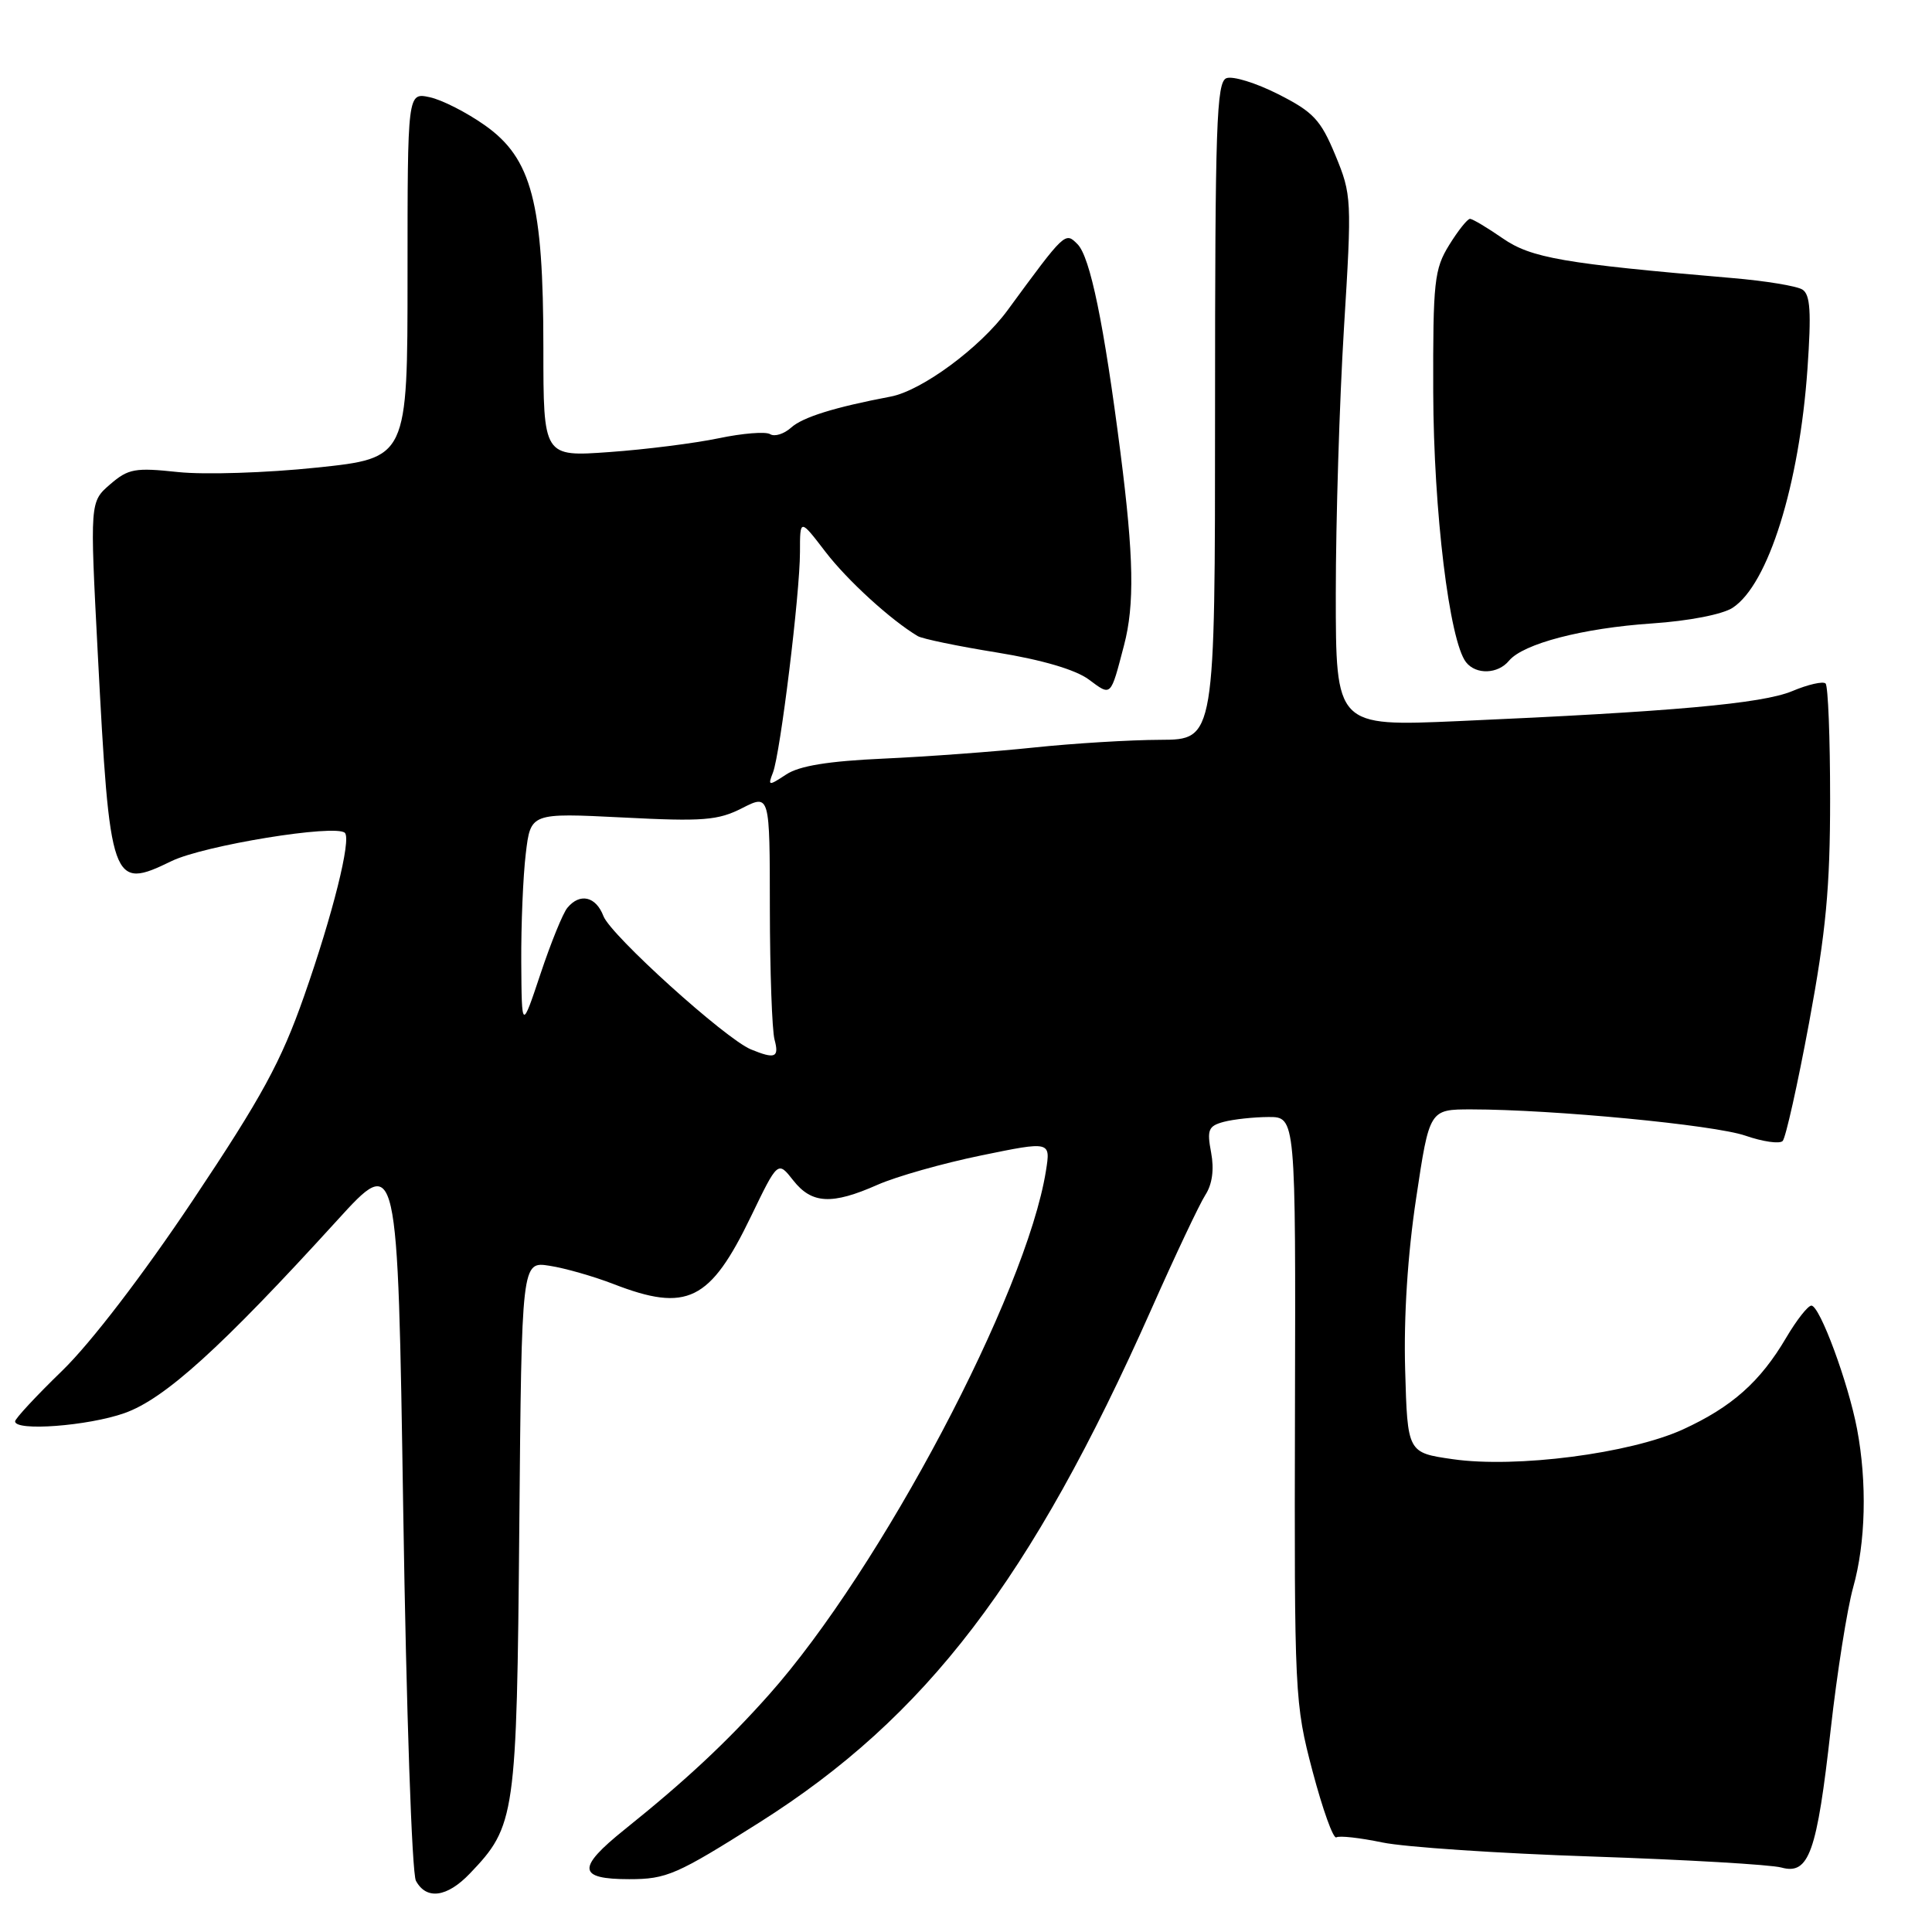 <?xml version="1.0" encoding="UTF-8" standalone="no"?>
<!DOCTYPE svg PUBLIC "-//W3C//DTD SVG 1.1//EN" "http://www.w3.org/Graphics/SVG/1.1/DTD/svg11.dtd" >
<svg xmlns="http://www.w3.org/2000/svg" xmlns:xlink="http://www.w3.org/1999/xlink" version="1.1" viewBox="0 0 256 256">
 <g >
 <path fill="currentColor"
d=" M 62.26 248.25 C 68.30 241.94 68.47 240.76 68.81 202.32 C 69.12 167.14 69.12 167.14 72.81 167.72 C 74.84 168.03 78.65 169.12 81.29 170.14 C 91.04 173.92 94.09 172.42 99.52 161.16 C 103.07 153.81 103.07 153.81 105.11 156.41 C 107.56 159.53 110.23 159.67 116.28 156.99 C 118.77 155.89 124.95 154.14 130.02 153.10 C 139.22 151.21 139.22 151.21 138.59 155.16 C 135.99 171.42 116.69 207.92 101.89 224.56 C 96.30 230.84 90.89 235.90 82.75 242.43 C 76.40 247.53 76.53 249.00 83.37 249.00 C 88.33 249.00 89.64 248.43 100.62 241.49 C 122.74 227.51 136.63 209.33 152.55 173.50 C 155.72 166.35 158.95 159.52 159.72 158.33 C 160.63 156.92 160.90 154.96 160.48 152.72 C 159.91 149.70 160.11 149.20 162.16 148.65 C 163.45 148.31 166.12 148.02 168.09 148.01 C 171.69 148.00 171.69 148.00 171.59 186.75 C 171.50 224.72 171.55 225.69 173.92 234.70 C 175.26 239.76 176.67 243.70 177.07 243.46 C 177.47 243.21 180.20 243.52 183.14 244.13 C 186.09 244.75 198.62 245.59 211.00 246.00 C 223.38 246.42 234.65 247.07 236.05 247.46 C 239.70 248.46 240.75 245.50 242.58 229.14 C 243.42 221.64 244.76 213.18 245.55 210.35 C 247.22 204.42 247.41 196.44 246.07 189.35 C 244.90 183.19 241.13 173.00 240.02 173.00 C 239.56 173.00 238.06 174.91 236.68 177.25 C 233.24 183.10 229.47 186.44 222.99 189.41 C 216.00 192.60 200.90 194.56 192.50 193.35 C 186.50 192.49 186.50 192.49 186.19 181.50 C 185.99 174.52 186.52 166.21 187.65 158.75 C 189.41 147.00 189.41 147.00 194.96 147.00 C 205.77 147.01 227.12 149.05 231.27 150.48 C 233.58 151.28 235.80 151.60 236.21 151.19 C 236.61 150.79 238.19 143.72 239.72 135.48 C 241.95 123.45 242.50 117.61 242.50 105.83 C 242.50 97.76 242.23 90.90 241.90 90.57 C 241.58 90.24 239.58 90.69 237.47 91.58 C 233.48 93.24 221.65 94.30 193.25 95.55 C 177.00 96.26 177.00 96.26 177.00 78.66 C 177.00 68.98 177.49 53.16 178.08 43.50 C 179.14 26.35 179.11 25.82 176.94 20.56 C 174.99 15.86 174.03 14.84 169.37 12.48 C 166.43 10.99 163.35 10.04 162.51 10.36 C 161.19 10.86 161.00 16.52 161.00 54.47 C 161.00 98.00 161.00 98.00 153.75 98.03 C 149.76 98.04 142.22 98.50 137.00 99.05 C 131.78 99.60 122.81 100.26 117.08 100.52 C 109.78 100.85 105.92 101.47 104.18 102.62 C 101.82 104.17 101.73 104.15 102.42 102.37 C 103.40 99.83 106.00 78.64 106.00 73.14 C 106.00 68.71 106.00 68.71 109.37 73.11 C 112.29 76.92 118.05 82.17 121.61 84.29 C 122.22 84.65 126.94 85.63 132.10 86.46 C 138.07 87.43 142.49 88.73 144.26 90.03 C 147.28 92.27 147.13 92.42 148.94 85.50 C 150.35 80.14 150.23 73.76 148.47 60.00 C 146.28 42.90 144.45 34.02 142.77 32.35 C 141.14 30.71 141.15 30.69 133.50 41.12 C 129.87 46.07 122.14 51.77 118.02 52.55 C 110.59 53.96 106.35 55.28 104.83 56.66 C 103.89 57.50 102.64 57.90 102.05 57.53 C 101.46 57.16 98.39 57.41 95.24 58.07 C 92.08 58.73 85.56 59.56 80.75 59.90 C 72.00 60.53 72.00 60.53 72.00 46.08 C 72.00 26.86 70.46 20.99 64.26 16.61 C 61.84 14.90 58.55 13.22 56.93 12.88 C 54.00 12.25 54.00 12.25 54.00 36.48 C 54.00 60.70 54.00 60.70 41.96 61.96 C 35.33 62.66 27.07 62.92 23.59 62.55 C 17.88 61.94 17.00 62.10 14.59 64.18 C 11.91 66.50 11.91 66.50 12.95 86.50 C 14.56 117.30 14.79 117.96 22.73 114.10 C 27.04 112.01 44.50 109.17 45.70 110.36 C 46.57 111.24 44.09 121.18 40.29 132.00 C 37.24 140.69 34.70 145.35 25.58 159.00 C 18.94 168.94 12.05 177.92 8.28 181.59 C 4.82 184.94 2.00 187.98 2.00 188.34 C 2.00 189.68 11.66 188.95 16.48 187.25 C 21.81 185.38 29.30 178.59 44.68 161.70 C 52.70 152.89 52.70 152.89 53.43 200.16 C 53.84 226.75 54.58 248.21 55.11 249.21 C 56.49 251.78 59.23 251.42 62.26 248.25 Z  M 199.95 87.55 C 201.83 85.29 209.72 83.23 218.89 82.61 C 223.79 82.28 228.25 81.41 229.59 80.53 C 234.30 77.45 238.42 64.27 239.50 48.86 C 240.02 41.34 239.88 39.04 238.83 38.37 C 238.10 37.90 233.90 37.21 229.50 36.84 C 207.16 34.93 202.88 34.19 199.10 31.57 C 197.06 30.16 195.12 29.00 194.78 29.00 C 194.44 29.00 193.20 30.56 192.02 32.47 C 190.05 35.66 189.87 37.28 189.91 51.97 C 189.96 67.73 192.05 84.94 194.26 87.75 C 195.58 89.43 198.48 89.33 199.95 87.55 Z  M 99.50 139.05 C 96.11 137.65 80.92 123.92 79.96 121.39 C 78.96 118.77 76.84 118.28 75.18 120.29 C 74.59 120.99 72.99 124.93 71.62 129.04 C 69.13 136.50 69.13 136.50 69.07 127.50 C 69.04 122.55 69.31 116.07 69.67 113.10 C 70.31 107.71 70.31 107.71 82.50 108.32 C 93.19 108.87 95.14 108.71 98.34 107.08 C 102.00 105.22 102.00 105.22 102.01 120.36 C 102.02 128.69 102.30 136.51 102.63 137.75 C 103.27 140.14 102.71 140.37 99.50 139.05 Z "/>
</g>
</svg>
